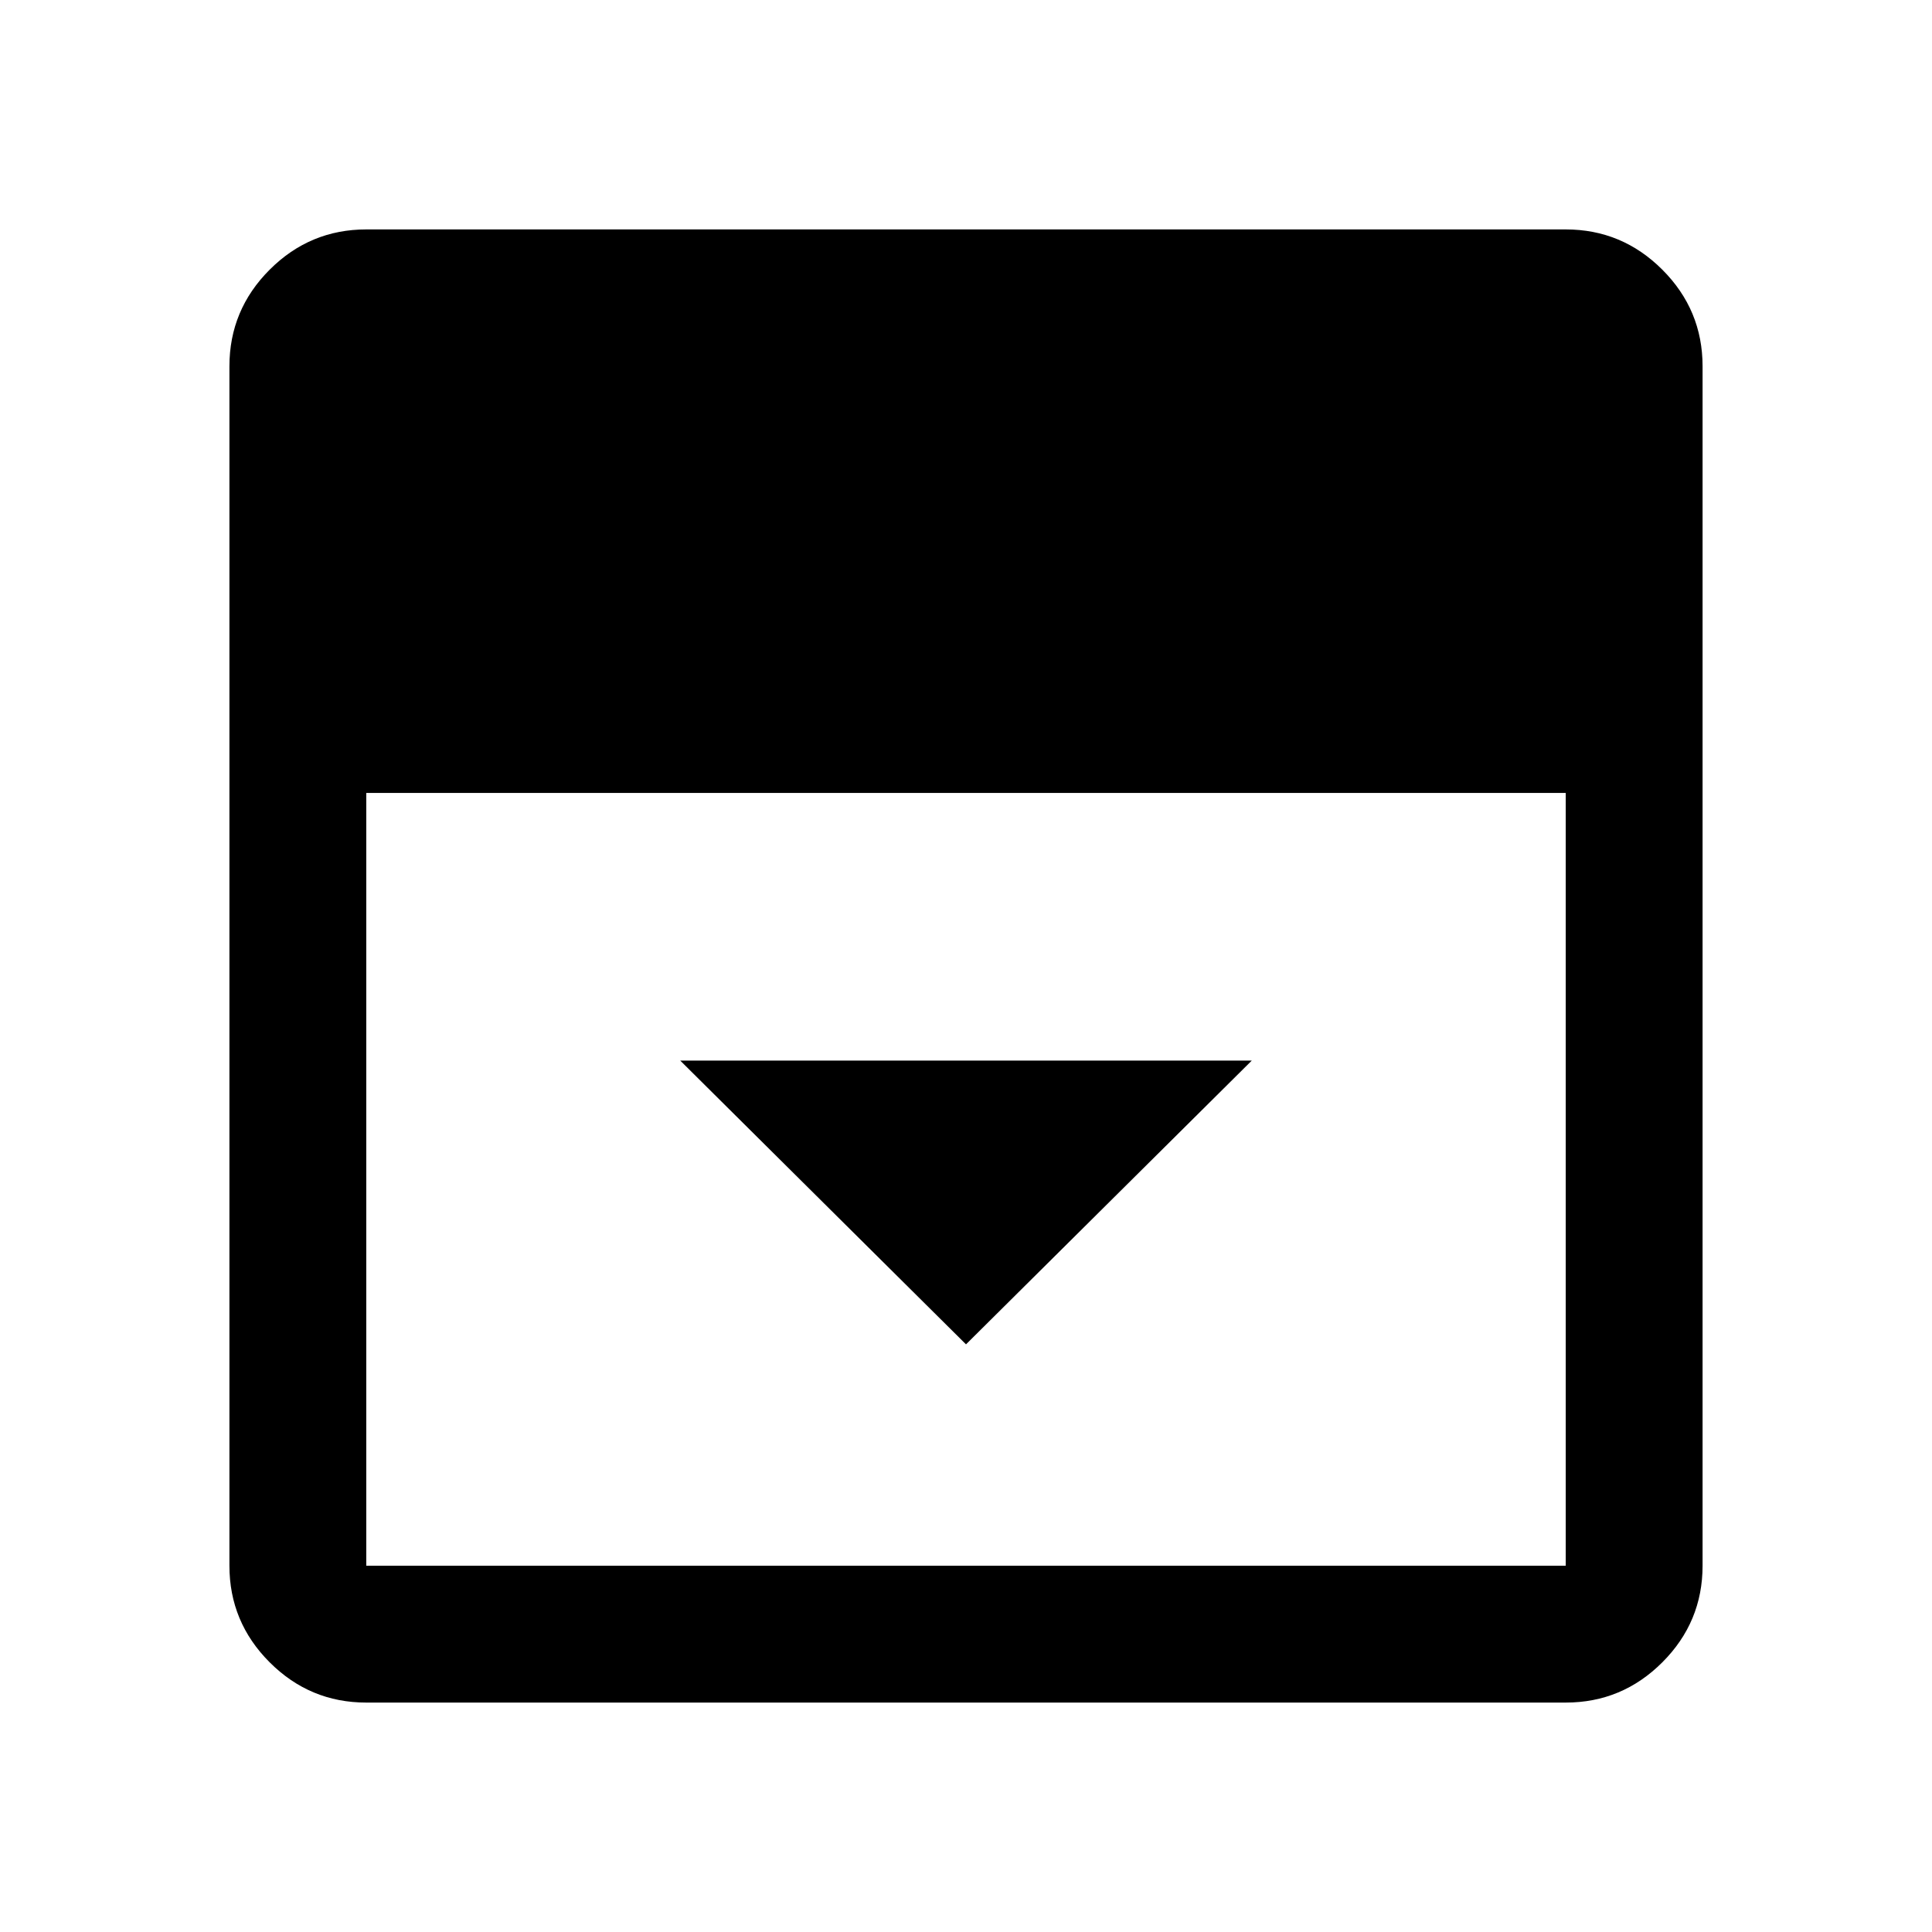<svg xmlns="http://www.w3.org/2000/svg" width="48" height="48" viewBox="0 0 48 48"><path d="m24 33.4 7.1-7.05H16.9ZM9.1 42.3q-1.4 0-2.4-1t-1-2.4V9.1q0-1.4 1-2.4t2.4-1h29.8q1.4 0 2.4 1t1 2.4v29.8q0 1.4-1 2.4t-2.4 1Zm0-22.6v19.2h29.8V19.7Z"/></svg>